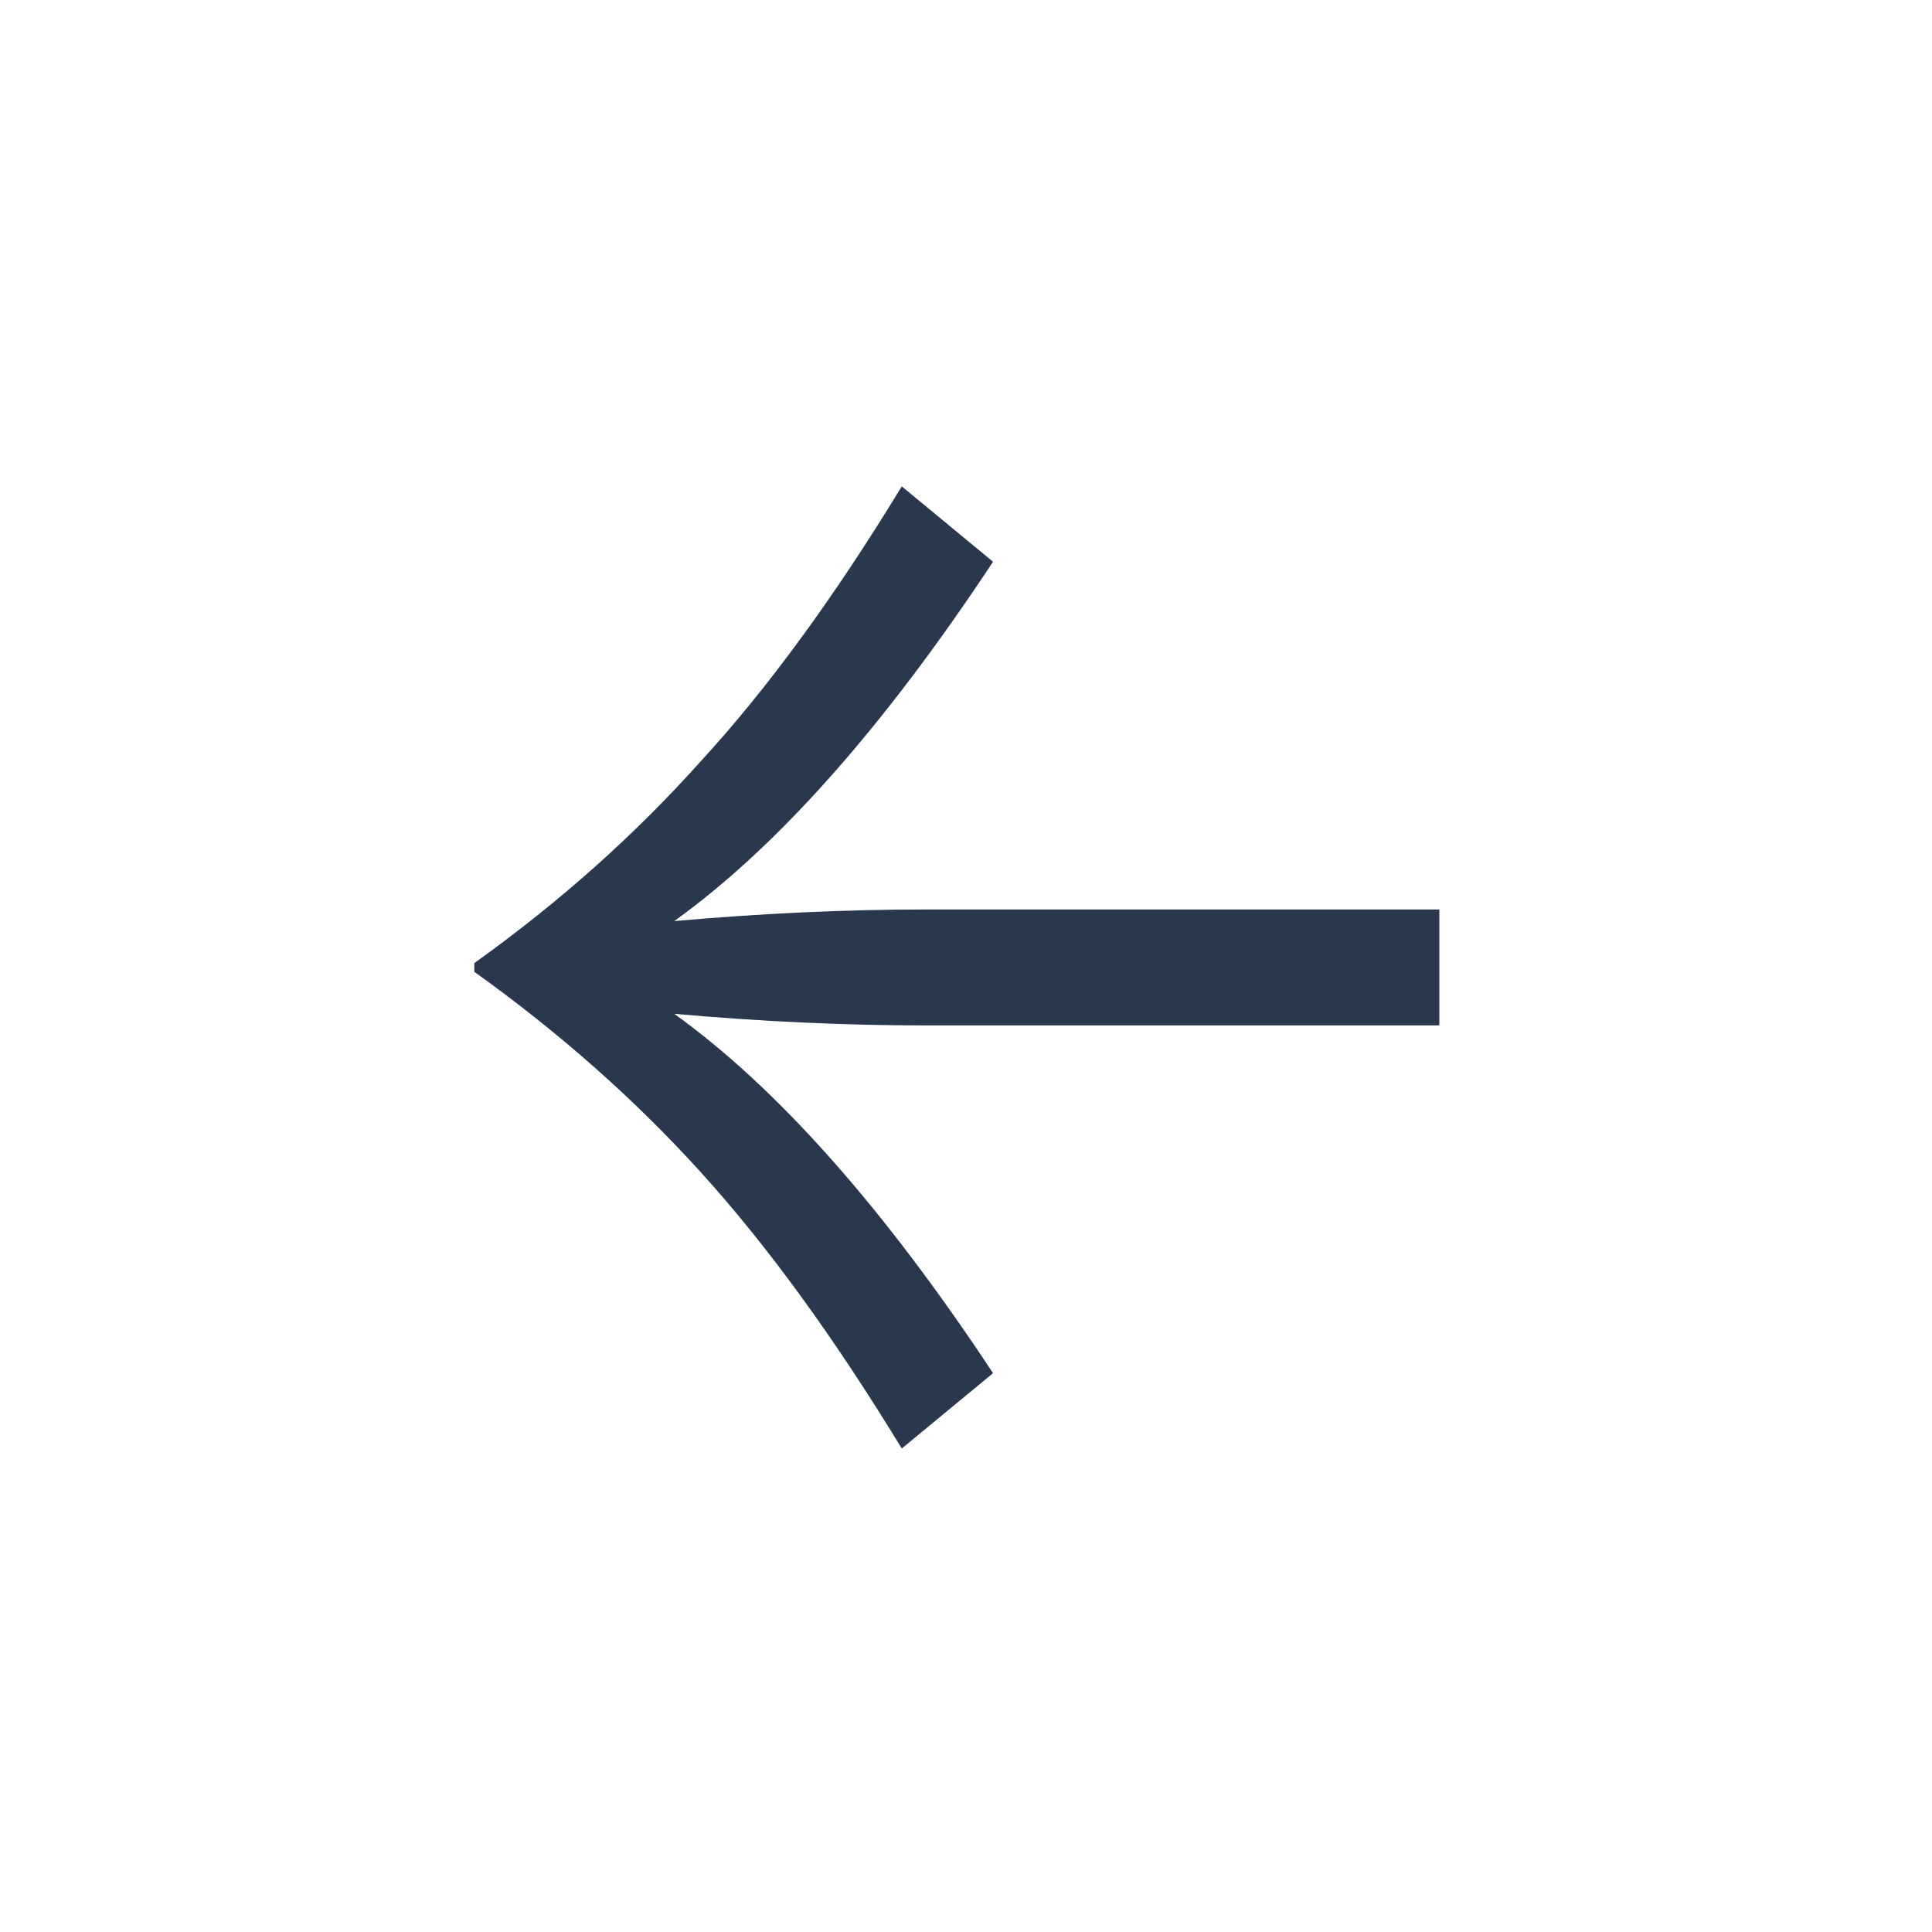 <svg width="32" height="32" viewBox="0 0 32 32" fill="none" xmlns="http://www.w3.org/2000/svg">
<path d="M14.936 23.992C13.816 22.152 12.704 20.624 11.6 19.408C10.512 18.208 9.264 17.104 7.856 16.096L7.856 15.952C9.264 14.944 10.512 13.832 11.6 12.616C12.704 11.416 13.816 9.896 14.936 8.056L16.448 9.304C14.64 12.04 12.88 14.024 11.168 15.256C12.608 15.128 13.992 15.064 15.32 15.064L23.84 15.064V16.984H15.32C13.992 16.984 12.608 16.92 11.168 16.792C12.88 18.024 14.64 20.008 16.448 22.744L14.936 23.992Z" fill="#2A384D"/>
</svg>
